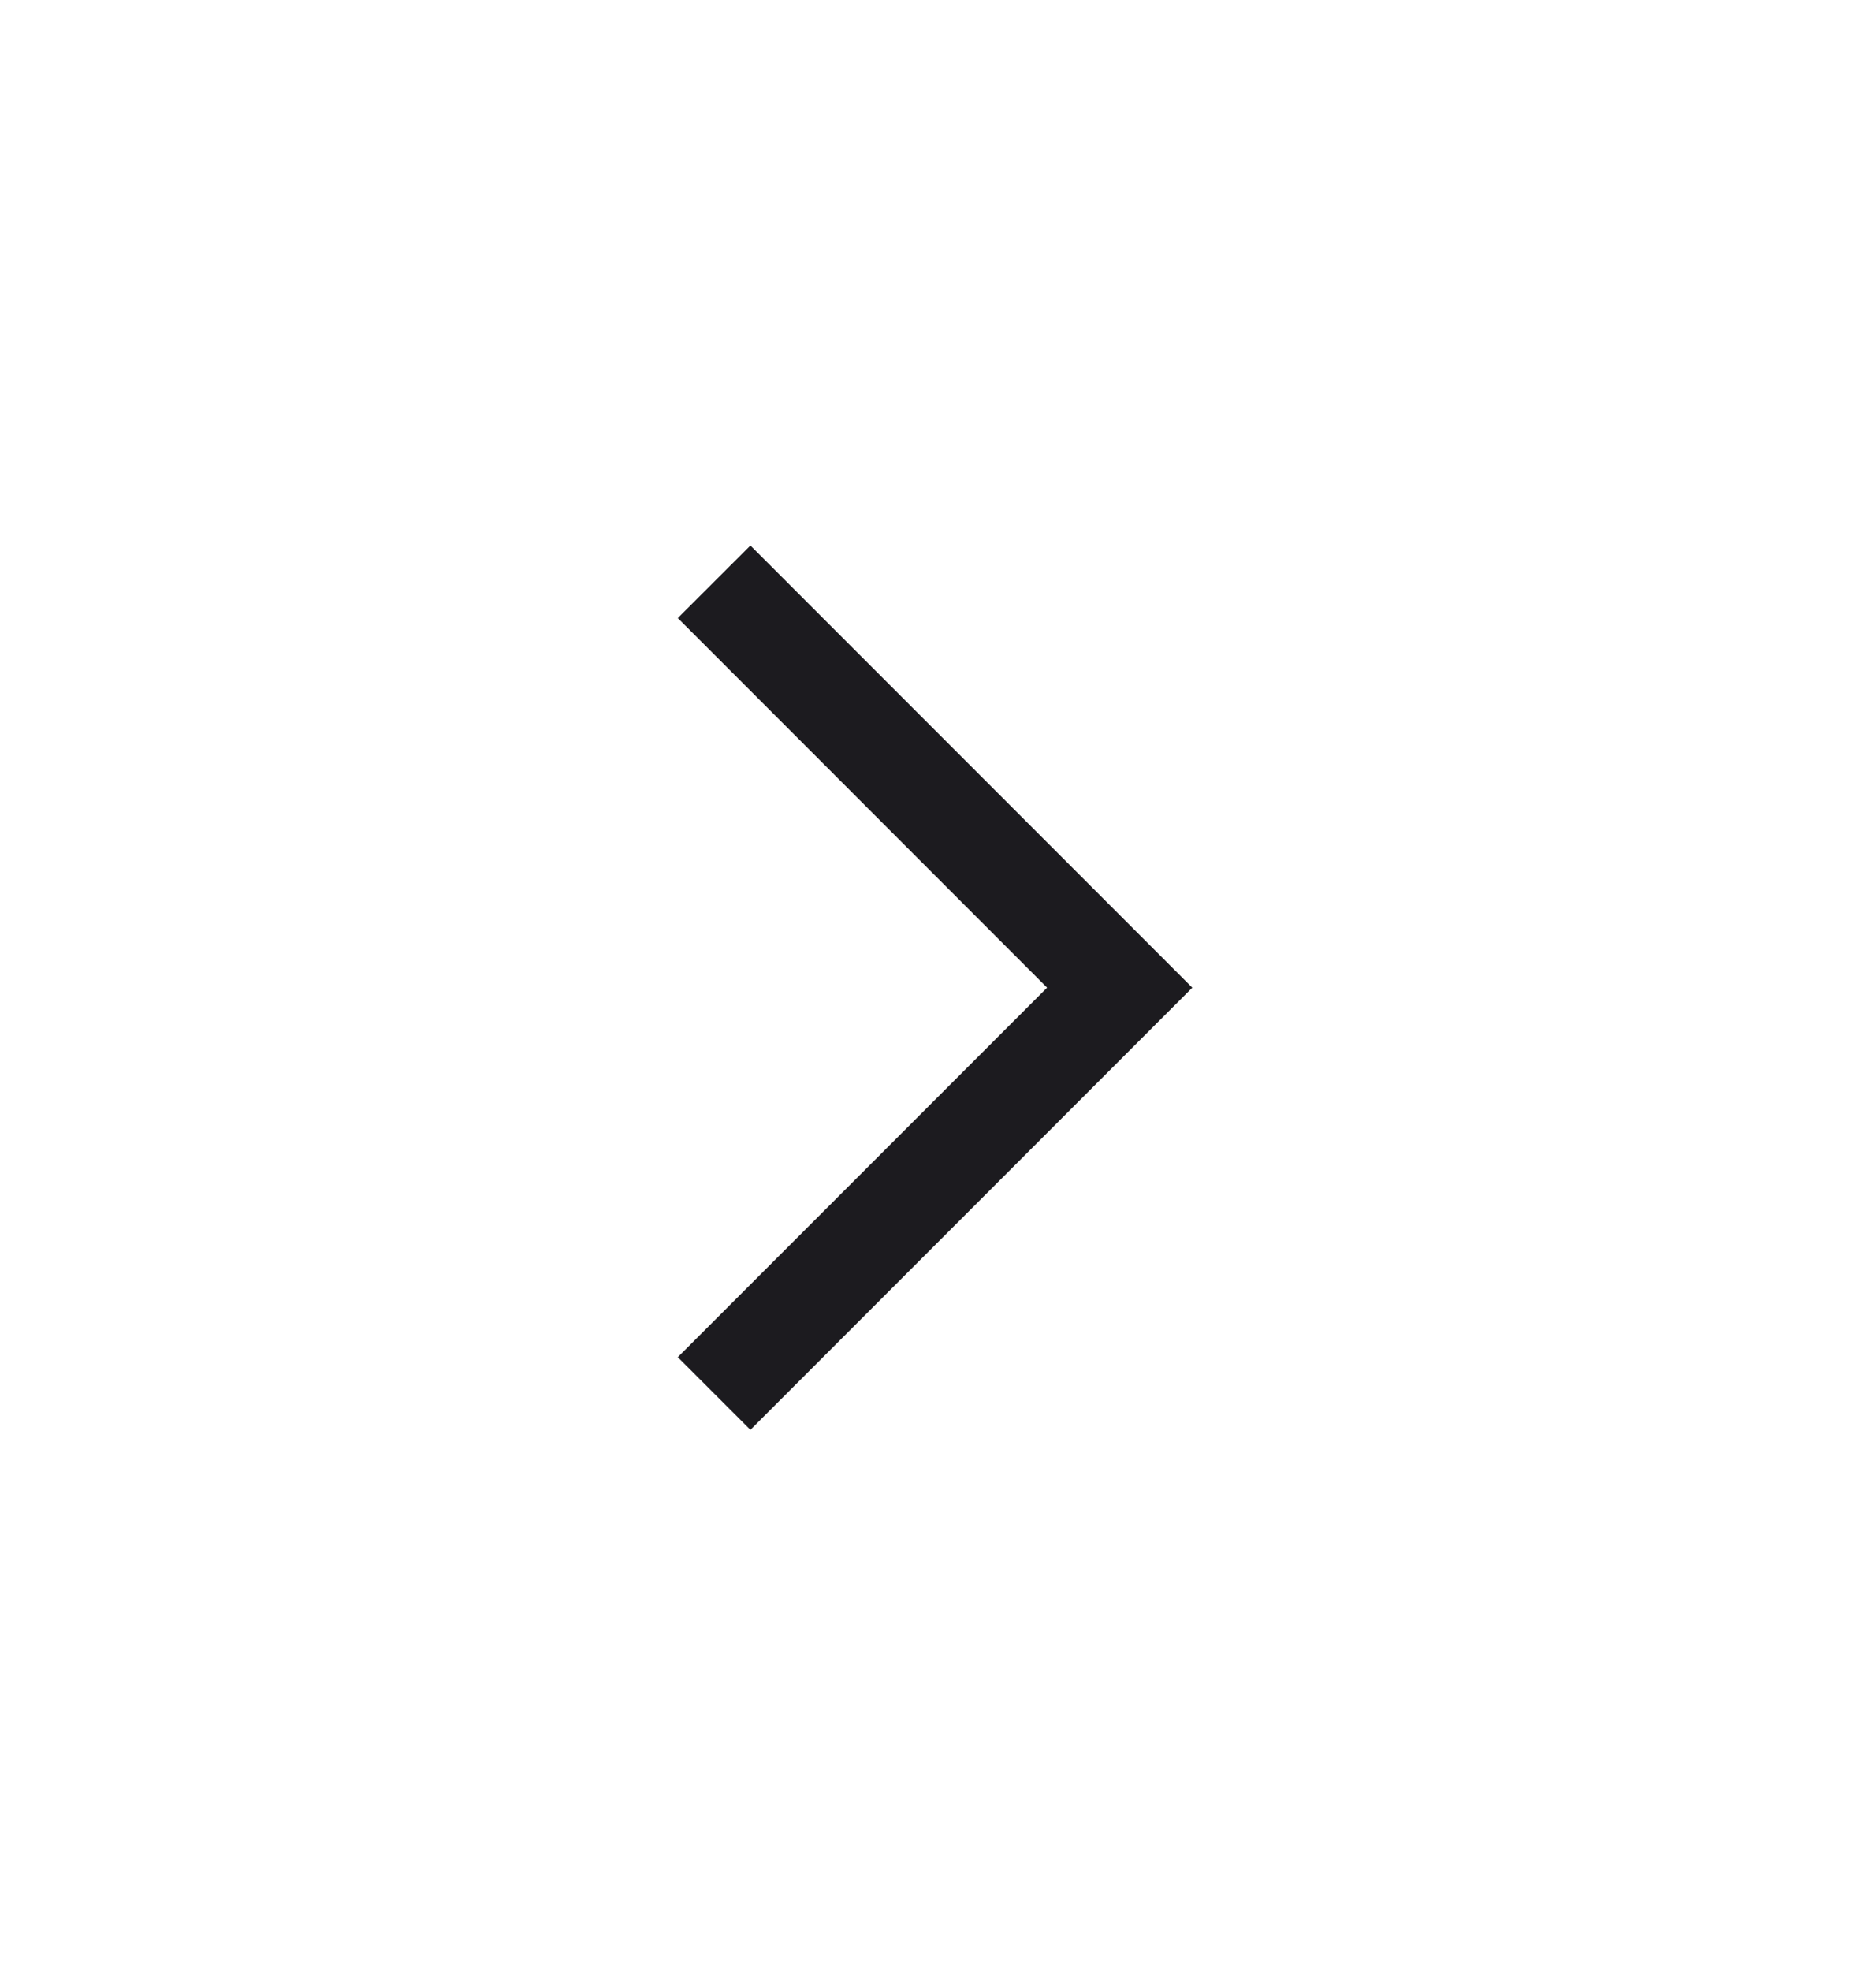 <svg width="20" height="21" viewBox="0 0 20 21" fill="none" xmlns="http://www.w3.org/2000/svg">
<mask id="mask0_102_149" style="mask-type:alpha" maskUnits="userSpaceOnUse" x="0" y="0" width="20" height="21">
<rect y="0.523" width="20" height="20" fill="#D9D9D9"/>
</mask>
<g mask="url(#mask0_102_149)">
<path d="M11.163 10.523L7.226 6.585L8 5.812L12.711 10.523L8 15.234L7.226 14.46L11.163 10.523Z" fill="#1C1B1F"/>
</g>
</svg>
